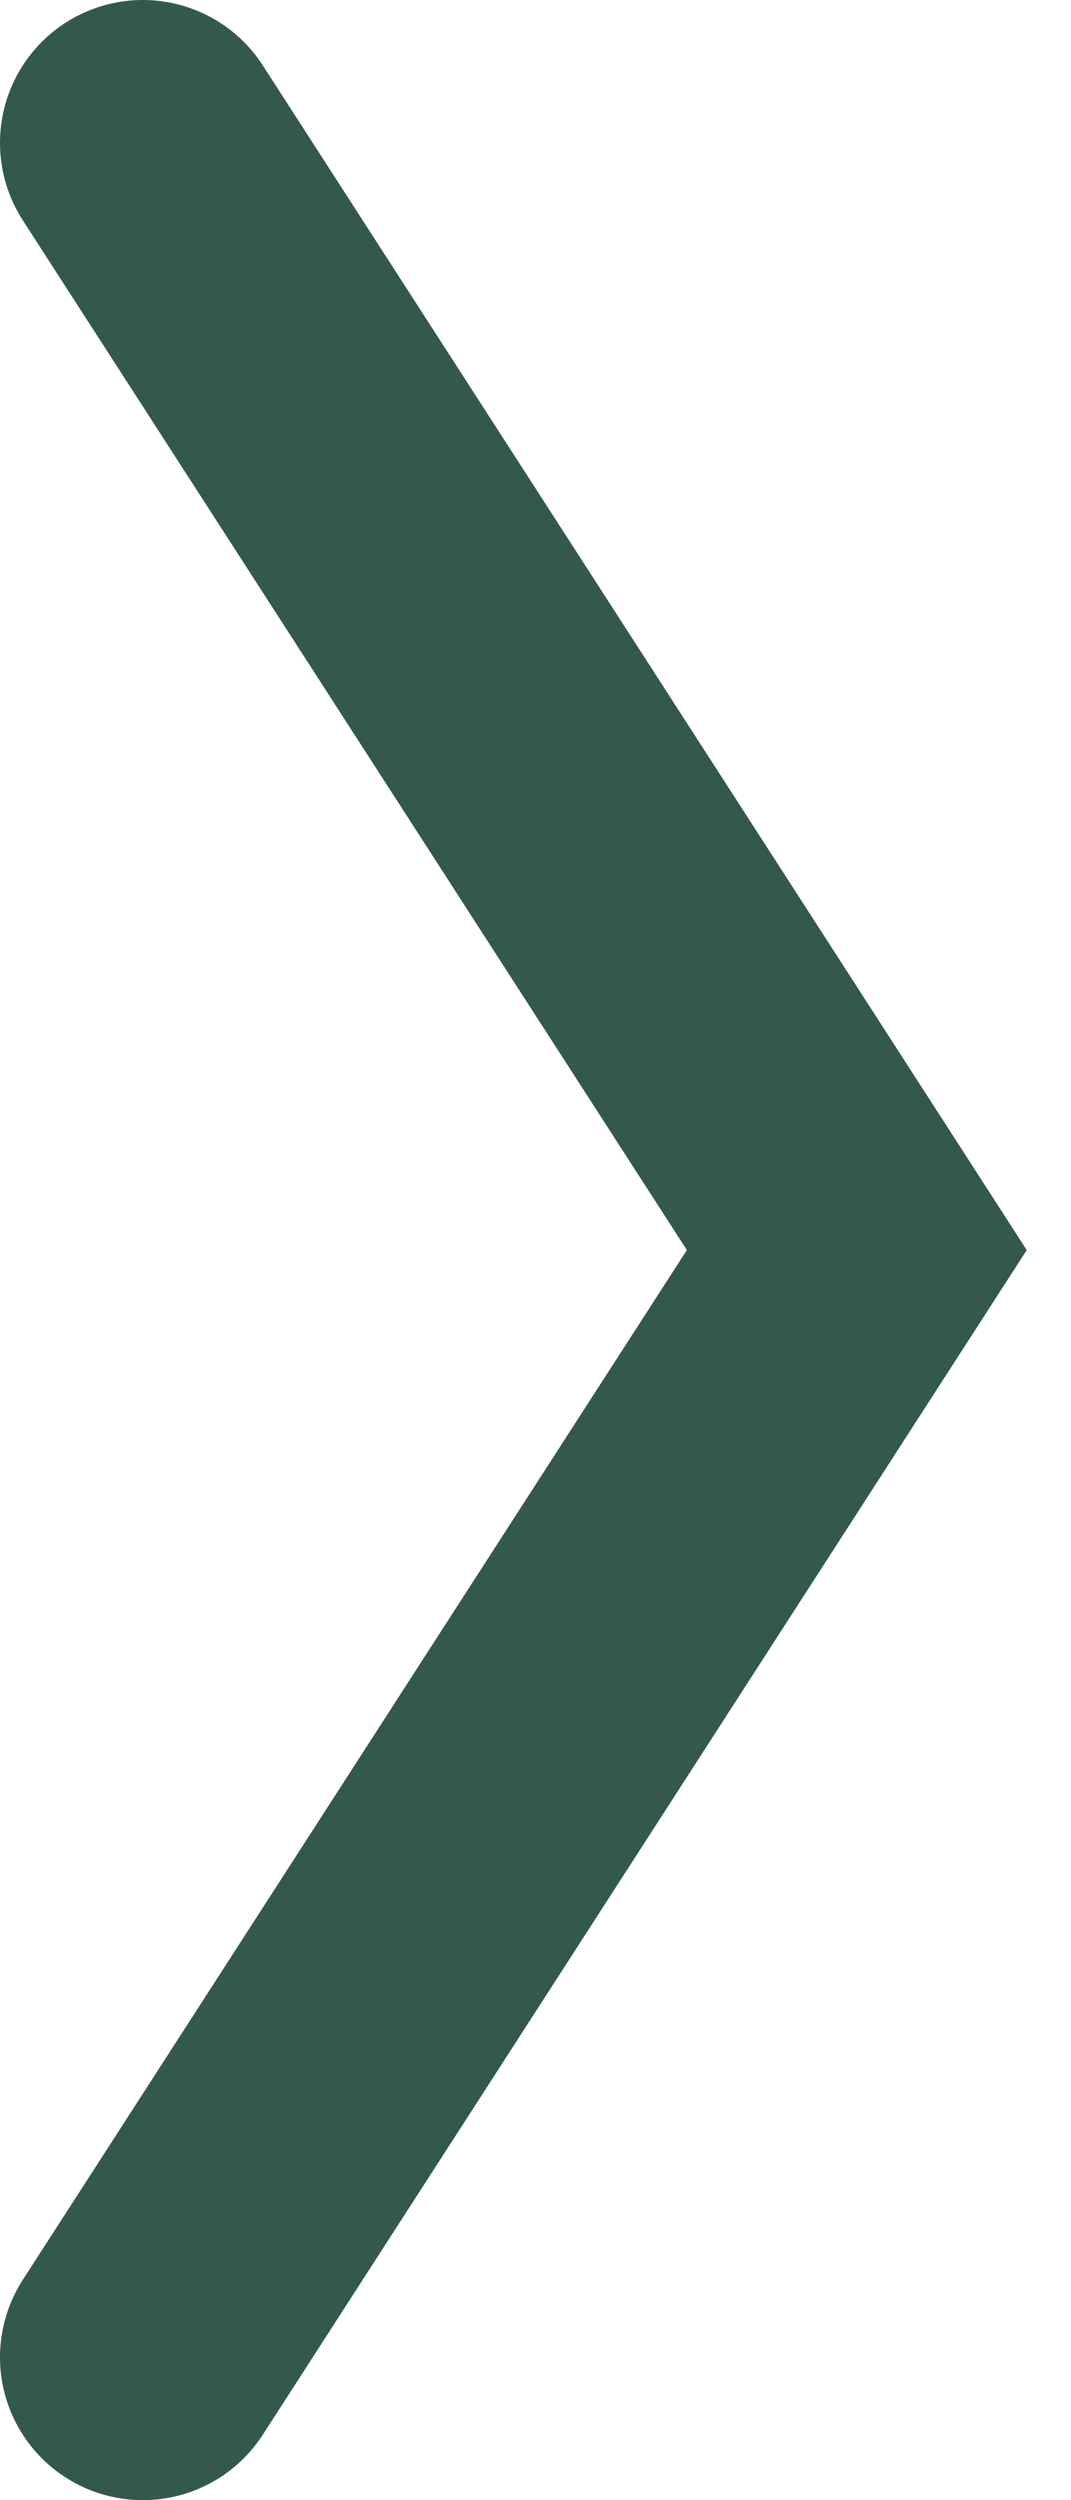 <svg width="15" height="35" viewBox="0 0 15 35" fill="none" xmlns="http://www.w3.org/2000/svg">
<path d="M2 2L12 17.5L2 33" stroke="#1D4739" stroke-opacity="0.9" stroke-width="4" stroke-linecap="round"/>
</svg>
